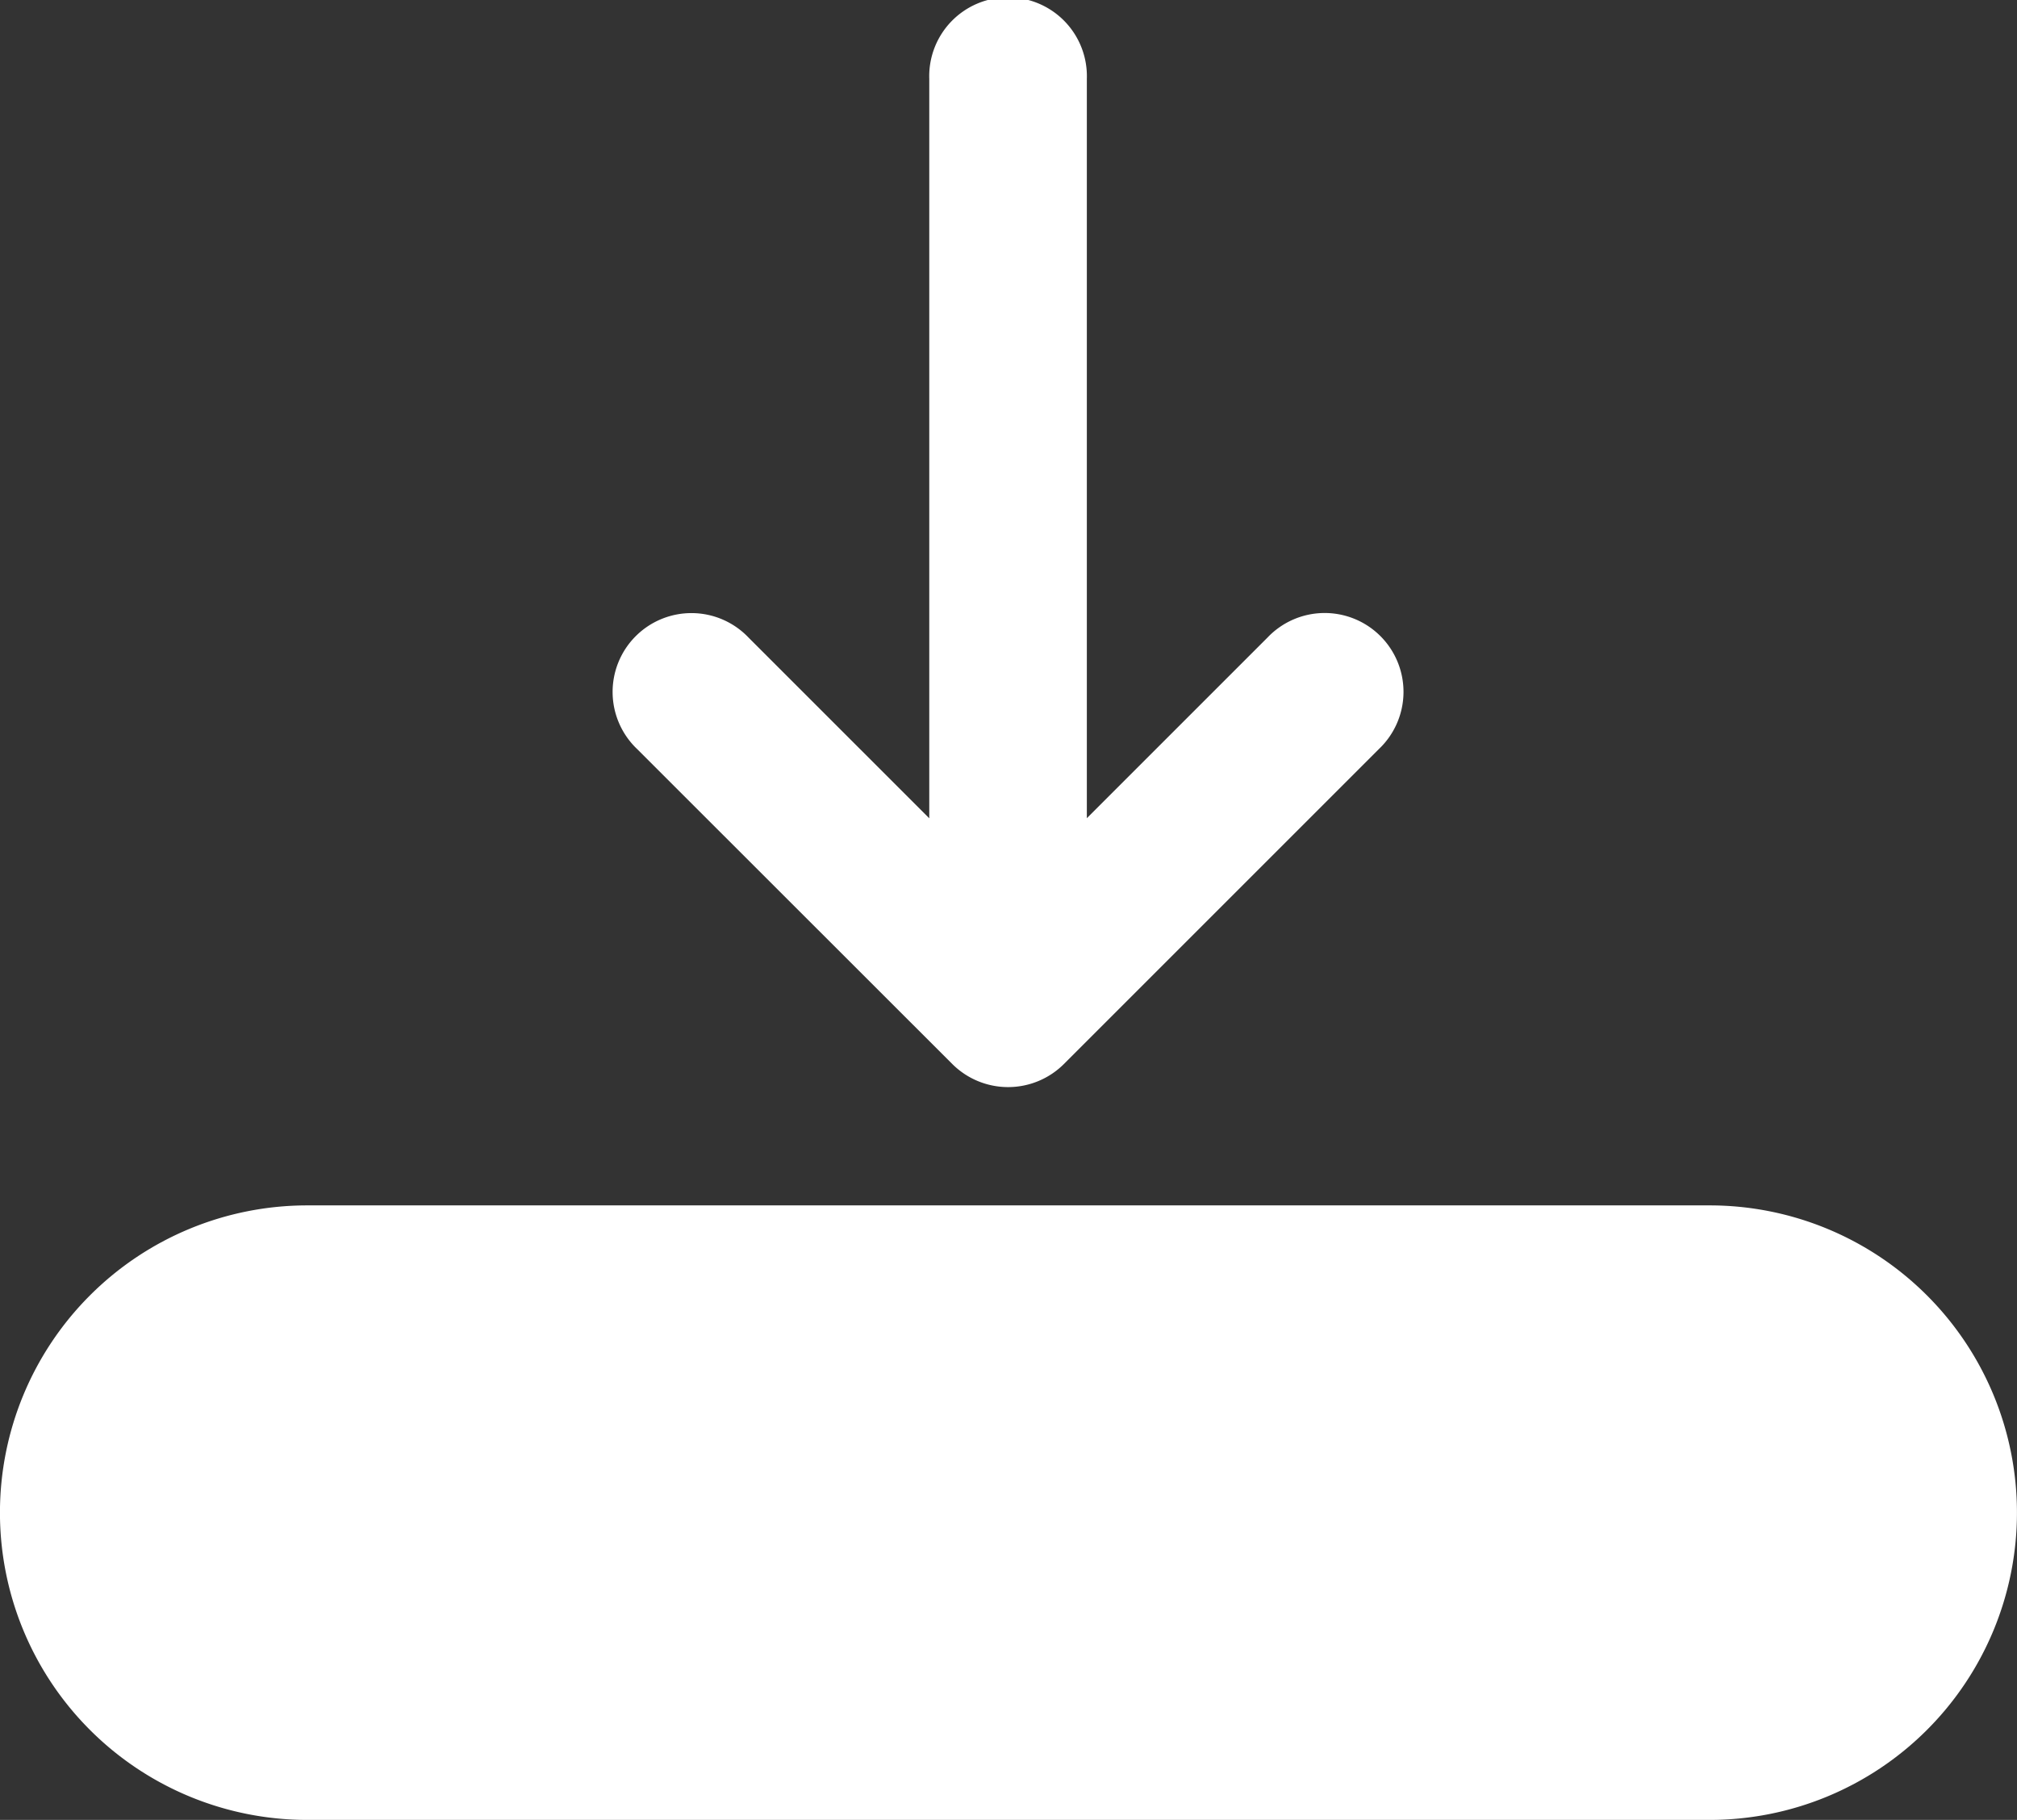 <svg xmlns="http://www.w3.org/2000/svg" width="22.695" height="20.479" viewBox="0 0 22.695 20.479">
  <rect x="0" y="0" width="22.695" height="20.479" fill="#333333" stroke="none"/>
  <g id="Group_16567" data-name="Group 16567" transform="translate(-1474.652 -506.262)">
    <g id="_695676" data-name="695676" transform="translate(1474.652 481.262)">
      <g id="Group_16559" data-name="Group 16559" transform="translate(0 25)">
        <g id="Group_16558" data-name="Group 16558" transform="translate(0 0)">
          <path id="Path_45188" data-name="Path 45188" d="M19.237,331H3.457a3.457,3.457,0,0,0,0,6.915h15.78a3.457,3.457,0,0,0,0-6.915Zm0,5.142H3.457a1.684,1.684,0,0,1,0-3.369h15.78a1.684,1.684,0,0,1,0,3.369Z" transform="translate(0 -317.436)" fill="#fff"/>
          <path id="Path_45189" data-name="Path 45189" d="M159.8,36.974a.889.889,0,0,0,1.254,0l3.546-3.546a.887.887,0,1,0-1.254-1.254l-2.033,2.033V25.887a.887.887,0,1,0-1.773,0v8.321l-2.033-2.033a.887.887,0,1,0-1.254,1.254Z" transform="translate(-149.084 -25)" fill="#fff"/>
        </g>
      </g>
    </g>
    <rect id="Rectangle_13979" data-name="Rectangle 13979" width="20" height="5" transform="translate(1476 521)" fill="#fff"/>
  </g>
</svg>
